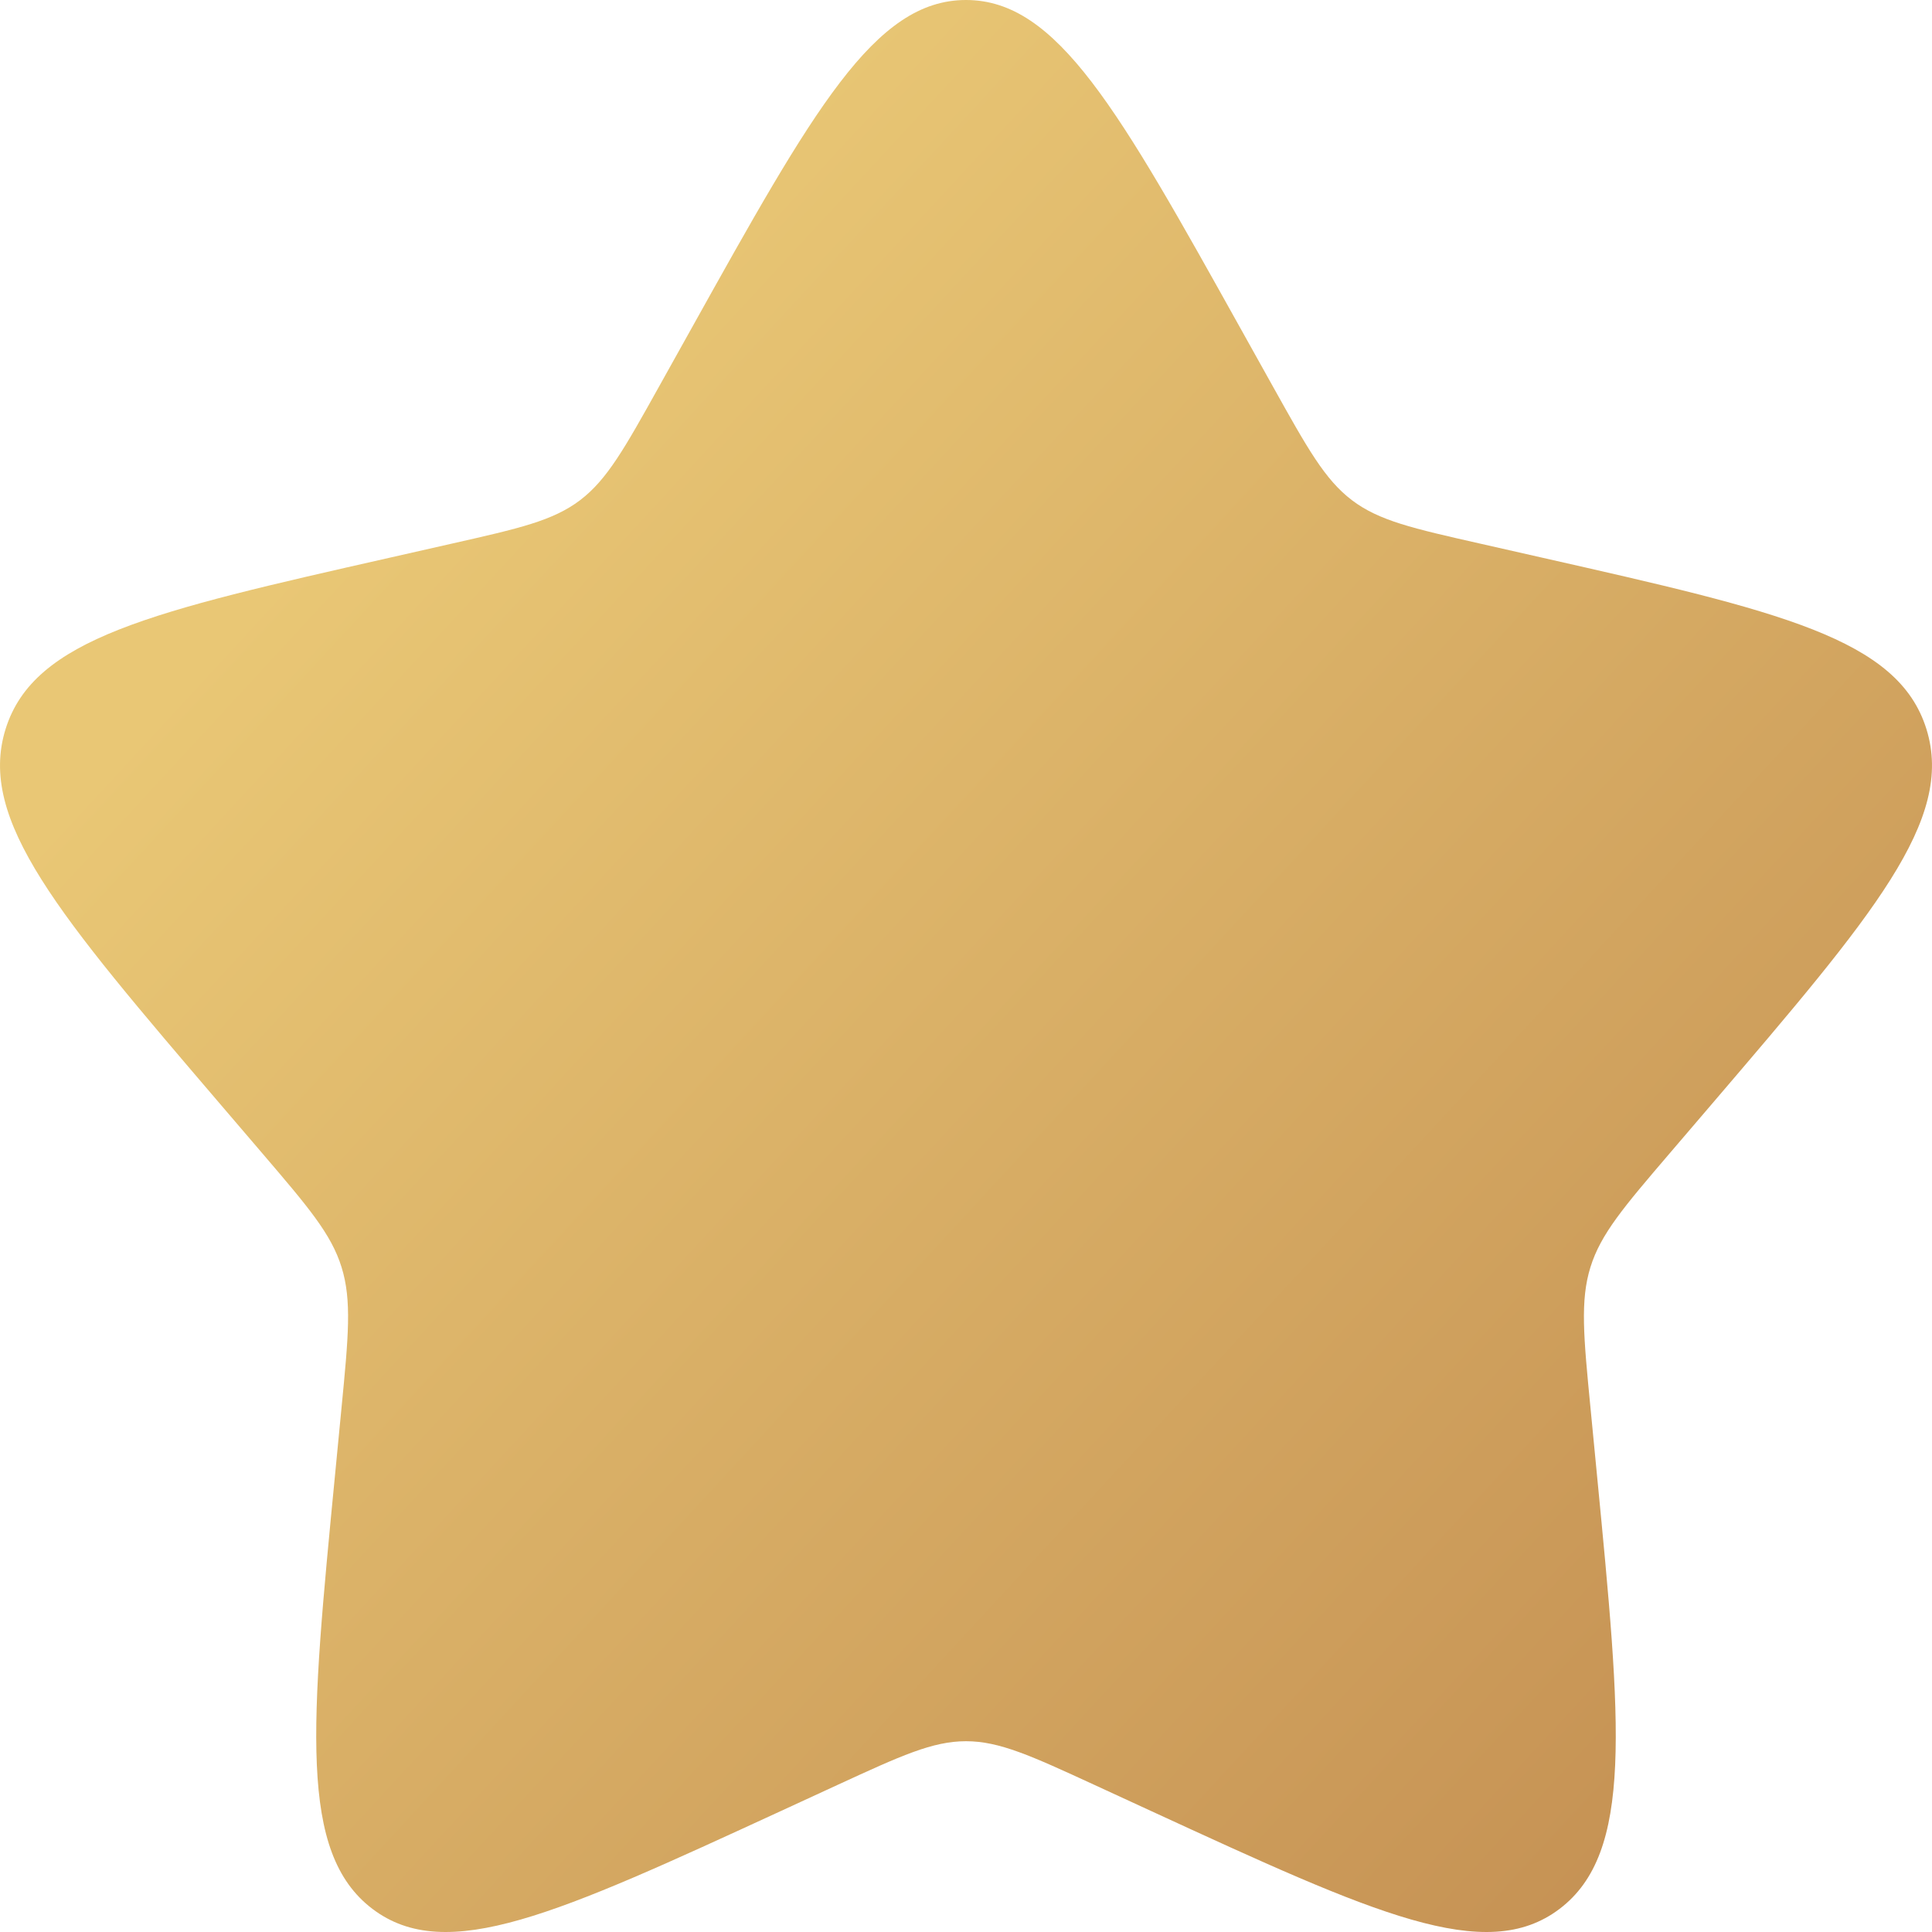 <svg width="48" height="48" viewBox="0 0 48 48" fill="none" xmlns="http://www.w3.org/2000/svg">
<path d="M17.168 8.18C20.208 2.727 21.727 0 24 0C26.273 0 27.792 2.727 30.832 8.18L31.619 9.591C32.483 11.141 32.915 11.915 33.588 12.427C34.262 12.938 35.1 13.128 36.778 13.507L38.305 13.853C44.208 15.188 47.16 15.856 47.862 18.115C48.564 20.373 46.552 22.726 42.528 27.432L41.487 28.649C40.343 29.987 39.771 30.655 39.514 31.483C39.257 32.31 39.343 33.202 39.516 34.986L39.673 36.611C40.282 42.889 40.586 46.029 38.748 47.425C36.909 48.82 34.146 47.548 28.618 45.003L27.188 44.344C25.618 43.621 24.832 43.26 24 43.26C23.168 43.26 22.382 43.621 20.812 44.344L19.382 45.003C13.854 47.548 11.091 48.82 9.252 47.425C7.414 46.029 7.718 42.889 8.327 36.611L8.484 34.986C8.657 33.202 8.743 32.31 8.486 31.483C8.229 30.655 7.657 29.987 6.513 28.649L5.472 27.432C1.448 22.726 -0.564 20.373 0.138 18.115C0.84 15.856 3.792 15.188 9.695 13.853L11.222 13.507C12.9 13.128 13.738 12.938 14.412 12.427C15.085 11.915 15.517 11.141 16.381 9.591L17.168 8.18Z" fill="url(#paint0_linear_6_50)"/>
<defs>
<linearGradient id="paint0_linear_6_50" x1="53" y1="54" x2="8.327" y2="12.735" gradientUnits="userSpaceOnUse">
<stop stop-color="#BB824A"/>
<stop offset="1" stop-color="#E9C775"/>
</linearGradient>
</defs>
</svg>
